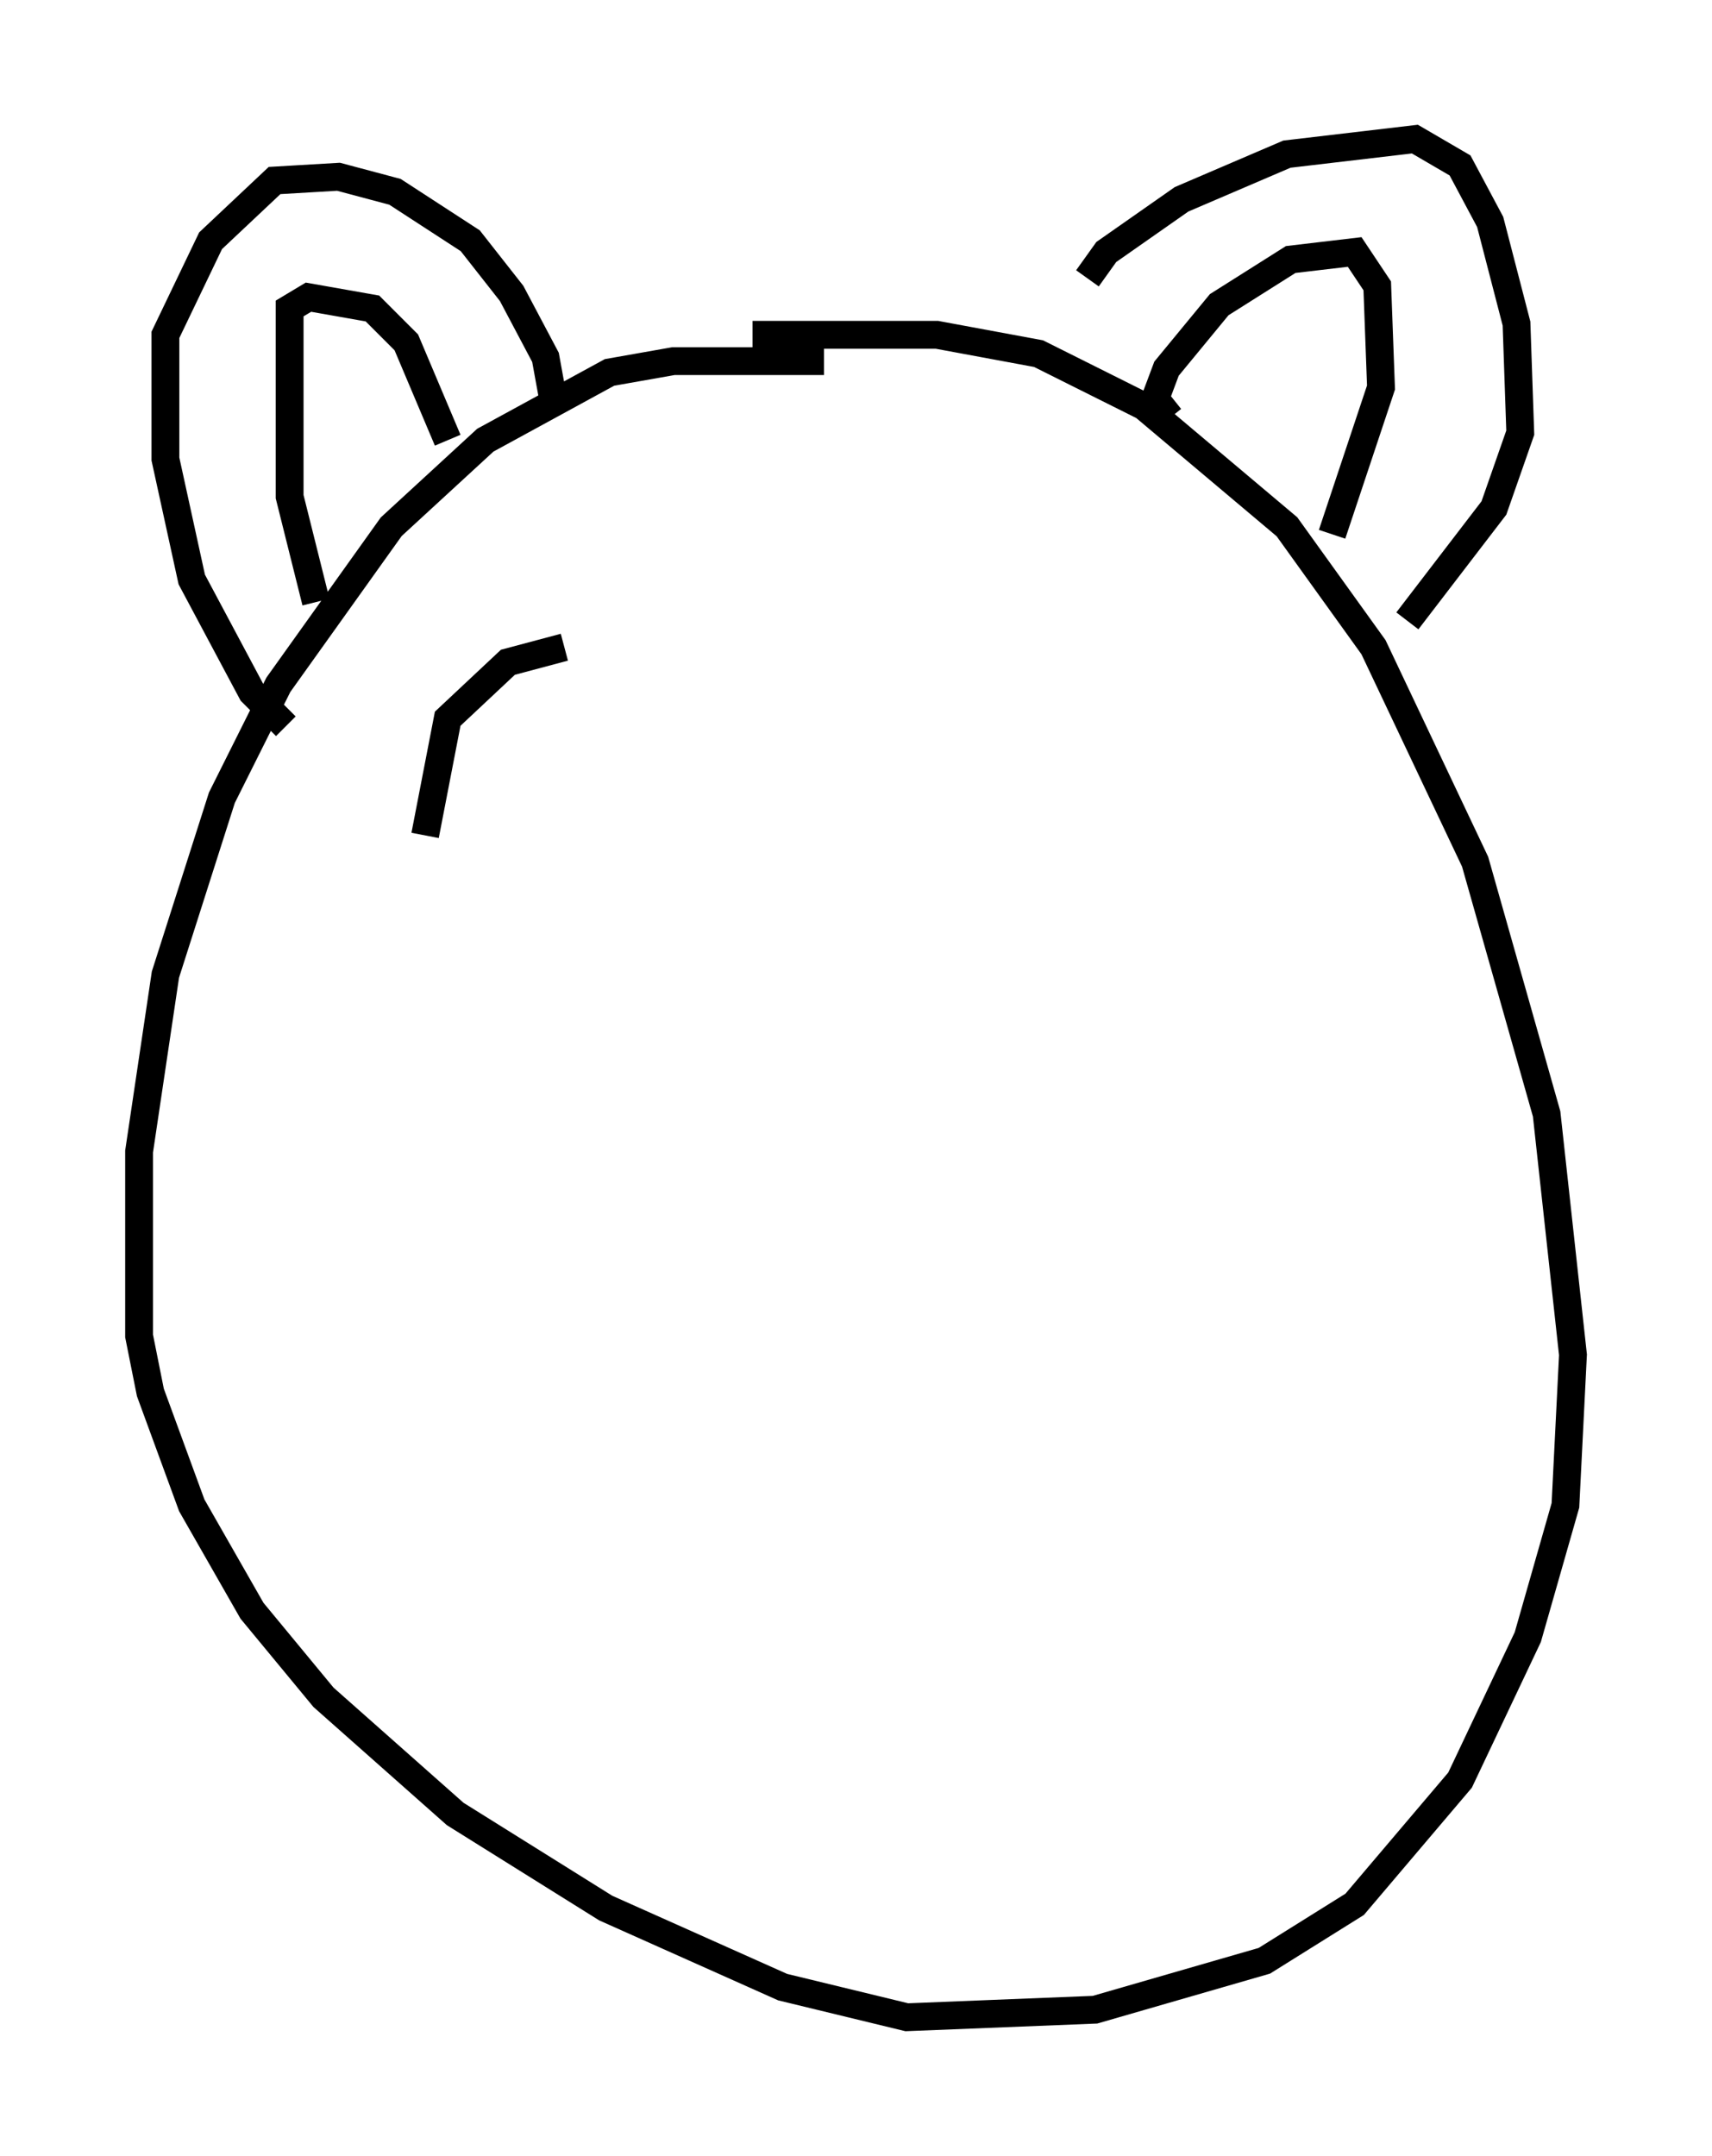 <?xml version="1.0" encoding="utf-8" ?>
<svg baseProfile="full" height="77.523" version="1.1" width="61.556" xmlns="http://www.w3.org/2000/svg" xmlns:ev="http://www.w3.org/2001/xml-events" xmlns:xlink="http://www.w3.org/1999/xlink"><defs /><rect fill="white" height="77.523" width="61.556" x="0" y="0" /><path d="M31.522, 13.66 m-1.894, -0.677 l-5.413, 0.0 -2.3, 0.406 l-4.465, 2.436 -3.383, 3.112 l-4.059, 5.683 -2.03, 4.059 l-2.03, 6.36 -0.947, 6.36 l0.0, 6.631 0.406, 2.03 l1.488, 4.059 2.165, 3.789 l2.571, 3.112 4.736, 4.195 l5.413, 3.383 6.36, 2.842 l4.465, 1.083 6.766, -0.271 l6.089, -1.759 3.248, -2.03 l3.789, -4.465 2.436, -5.142 l1.353, -4.736 0.271, -5.413 l-0.947, -8.66 -2.571, -9.066 l-3.654, -7.713 -3.112, -4.33 l-5.142, -4.33 -3.789, -1.894 l-3.654, -0.677 -6.631, 0.0 m12.043, -2.03 l0.677, -0.947 2.706, -1.894 l3.789, -1.624 4.601, -0.541 l1.624, 0.947 1.083, 2.03 l0.947, 3.654 0.135, 3.924 l-0.947, 2.706 -3.112, 4.059 m-8.525, -7.307 l-0.541, -0.677 0.406, -1.083 l1.894, -2.3 2.571, -1.624 l2.3, -0.271 0.812, 1.218 l0.135, 3.654 -1.759, 5.277 m-28.011, -4.871 l-0.271, -1.488 -1.218, -2.3 l-1.488, -1.894 -2.706, -1.759 l-2.03, -0.541 -2.3, 0.135 l-2.3, 2.165 -1.624, 3.383 l0.0, 4.465 0.947, 4.33 l2.165, 4.059 1.218, 1.218 m1.083, -4.465 l-0.947, -3.789 0.0, -6.766 l0.677, -0.406 2.3, 0.406 l1.218, 1.218 1.488, 3.518 m4.195, 7.442 l-2.03, 0.541 -2.165, 2.03 l-0.812, 4.195 " fill="none" stroke="black" stroke-width="1" /></svg>